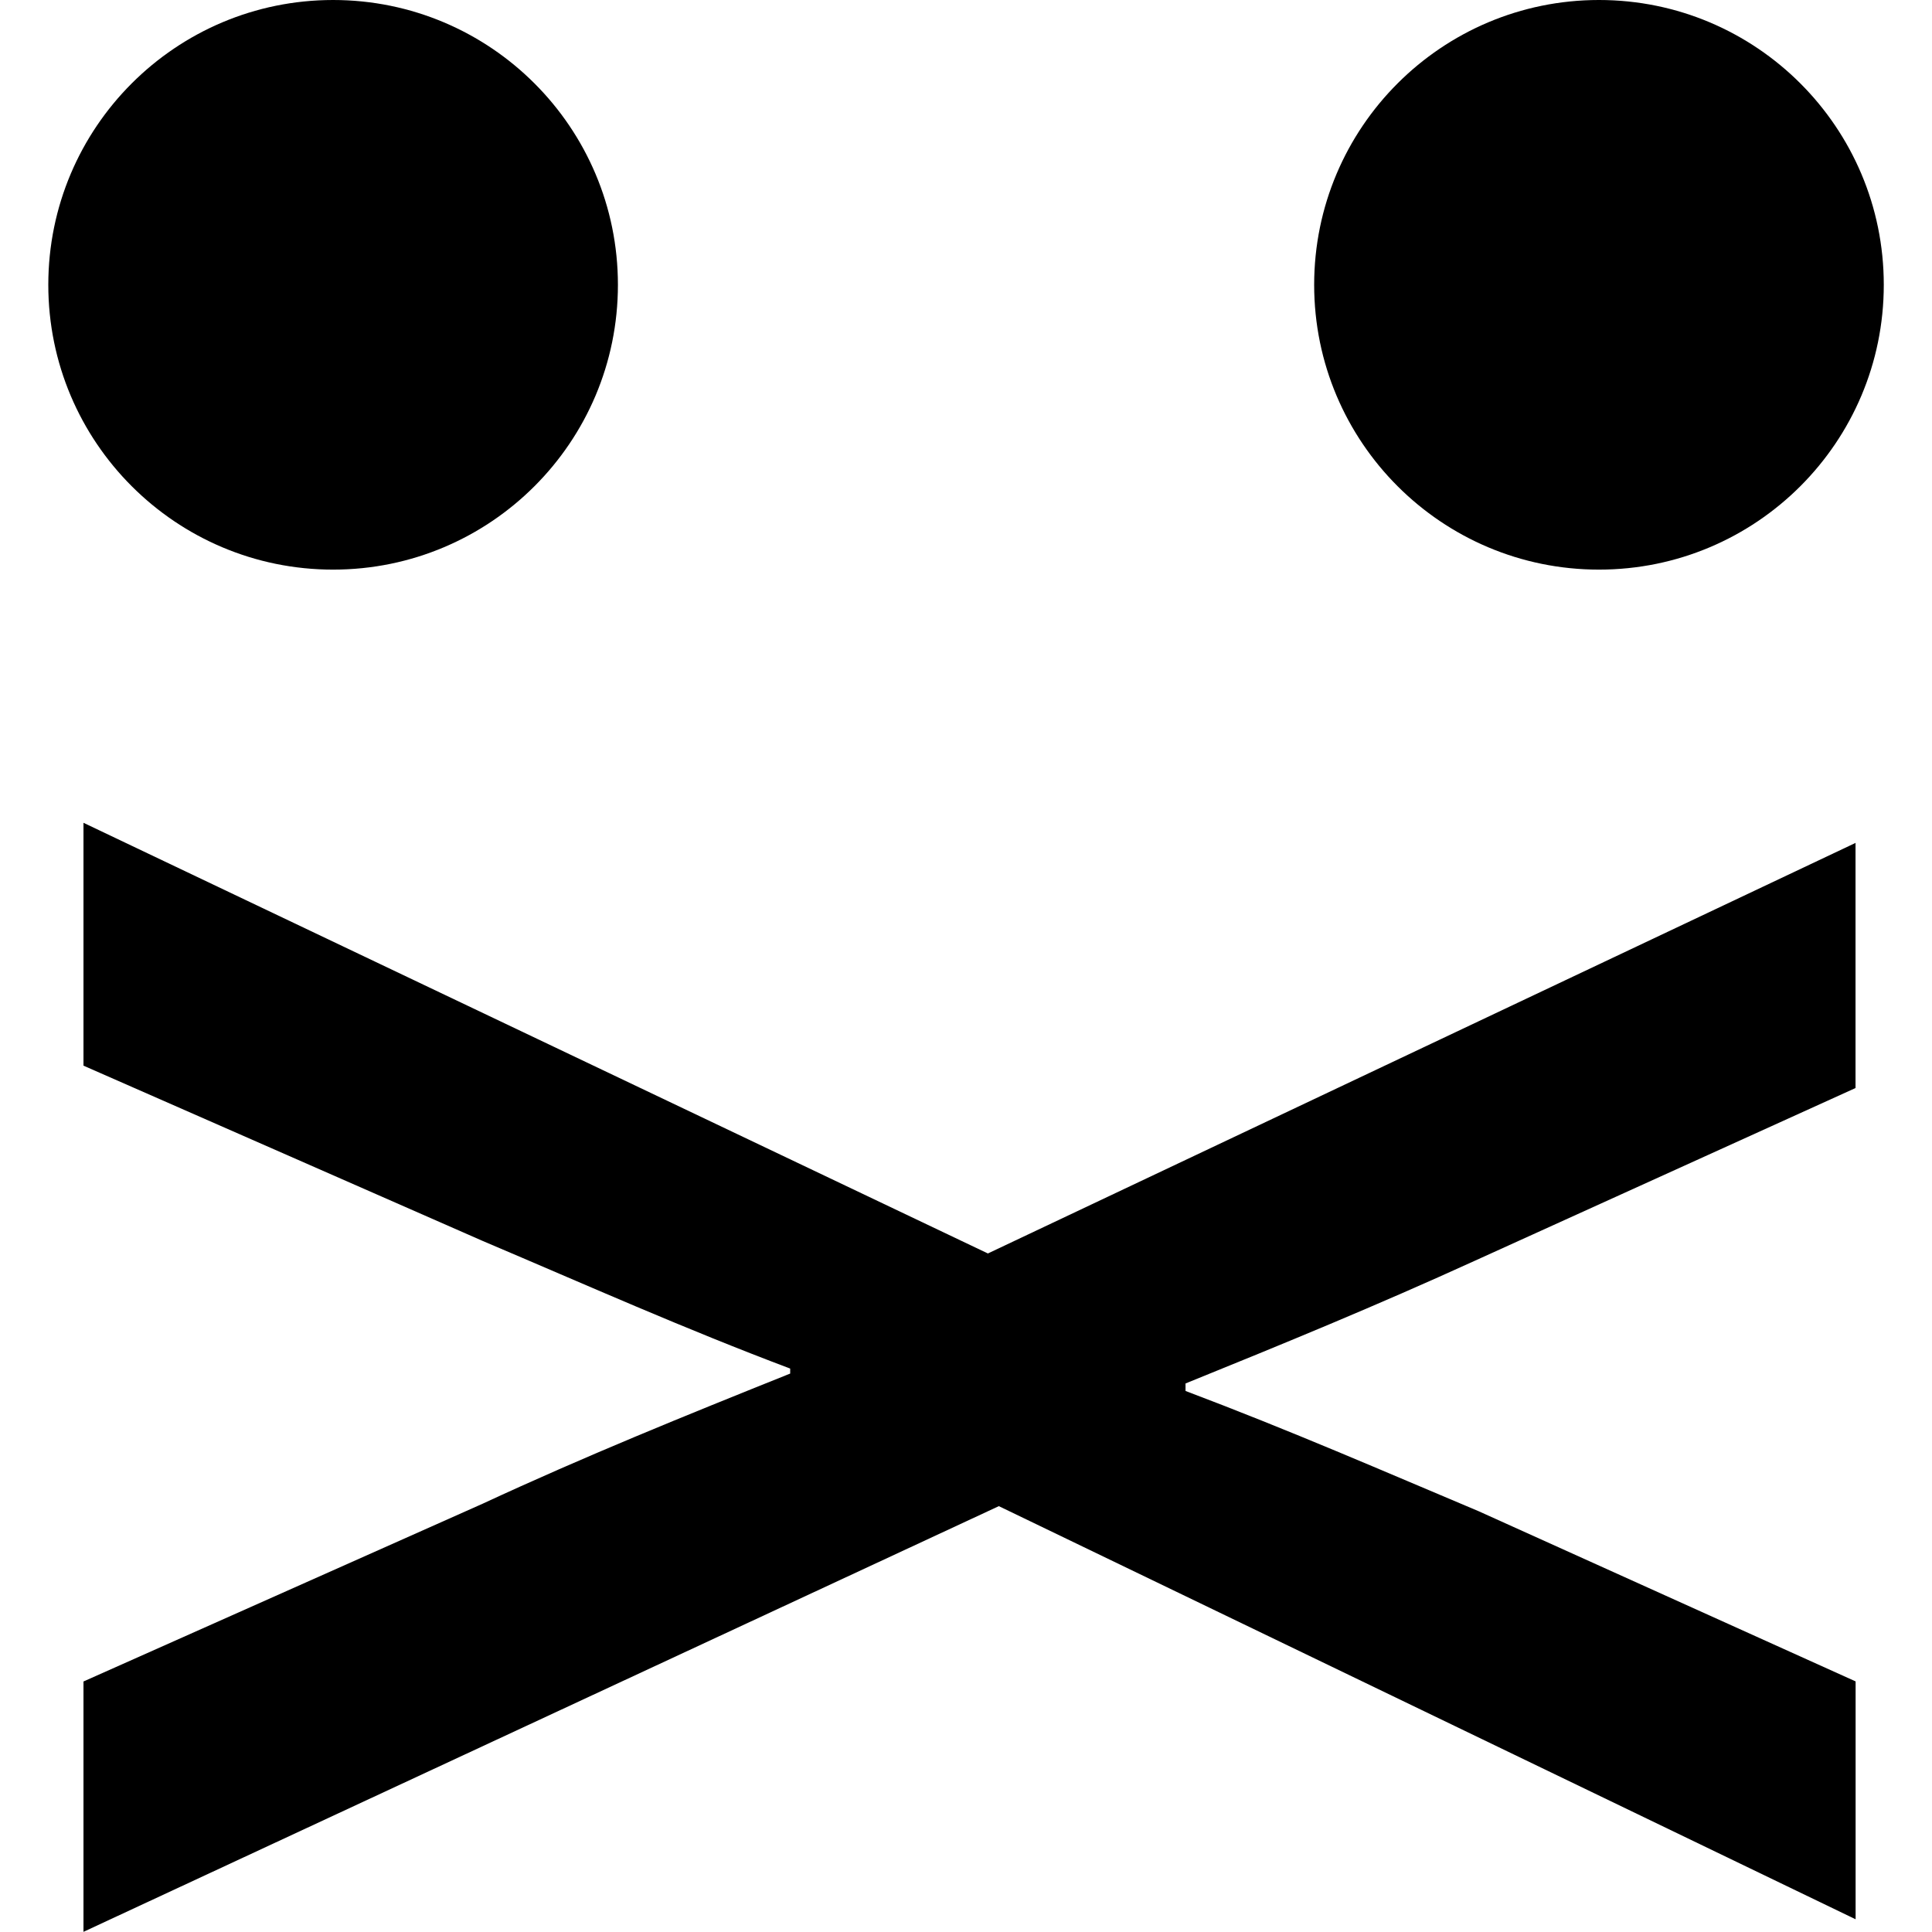<?xml version="1.0" encoding="UTF-8" standalone="no"?>
<svg
   xmlns:dc="http://purl.org/dc/elements/1.1/"
   xmlns:cc="http://creativecommons.org/ns#"
   xmlns:rdf="http://www.w3.org/1999/02/22-rdf-syntax-ns#"
   xmlns:svg="http://www.w3.org/2000/svg"
   xmlns="http://www.w3.org/2000/svg"
   id="svg2"
   width="24"
   height="24"
   viewBox="0 0 24 24"
   version="1.1">
  <defs
     id="defs8" />
  <path
     id="path4"
     d="m 4.138,7.076 c 1.954,0 3.538,-1.584 3.538,-3.538 C 7.676,1.584 6.092,1e-6 4.138,1e-6 2.184,1e-6 0.6,1.584 0.6,3.538 c 0,1.954 1.584,3.538 3.538,3.538 z m 15.725,0 c 1.954,0 3.538,-1.584 3.538,-3.538 0,-1.954 -1.584,-3.538 -3.538,-3.538 -1.954,0 -3.538,1.584 -3.538,3.538 0,1.954 1.584,3.538 3.538,3.538 z m 3.189,3.394 -10.78,5.101 -11.235,-5.35 0,3.017 4.958,2.177 c 1.319,0.56 2.502,1.089 3.821,1.586 l 0,0.062 c -1.319,0.529 -2.547,1.026 -3.821,1.617 l -4.958,2.208 0,3.11 11.371,-5.288 10.643,5.132 0,-2.955 -4.685,-2.115 c -1.183,-0.498 -2.32,-0.995 -3.639,-1.493 l 0,-0.093 c 1.228,-0.498 2.365,-0.964 3.593,-1.524 l 4.73,-2.146 0,-3.048 z" />
</svg>
